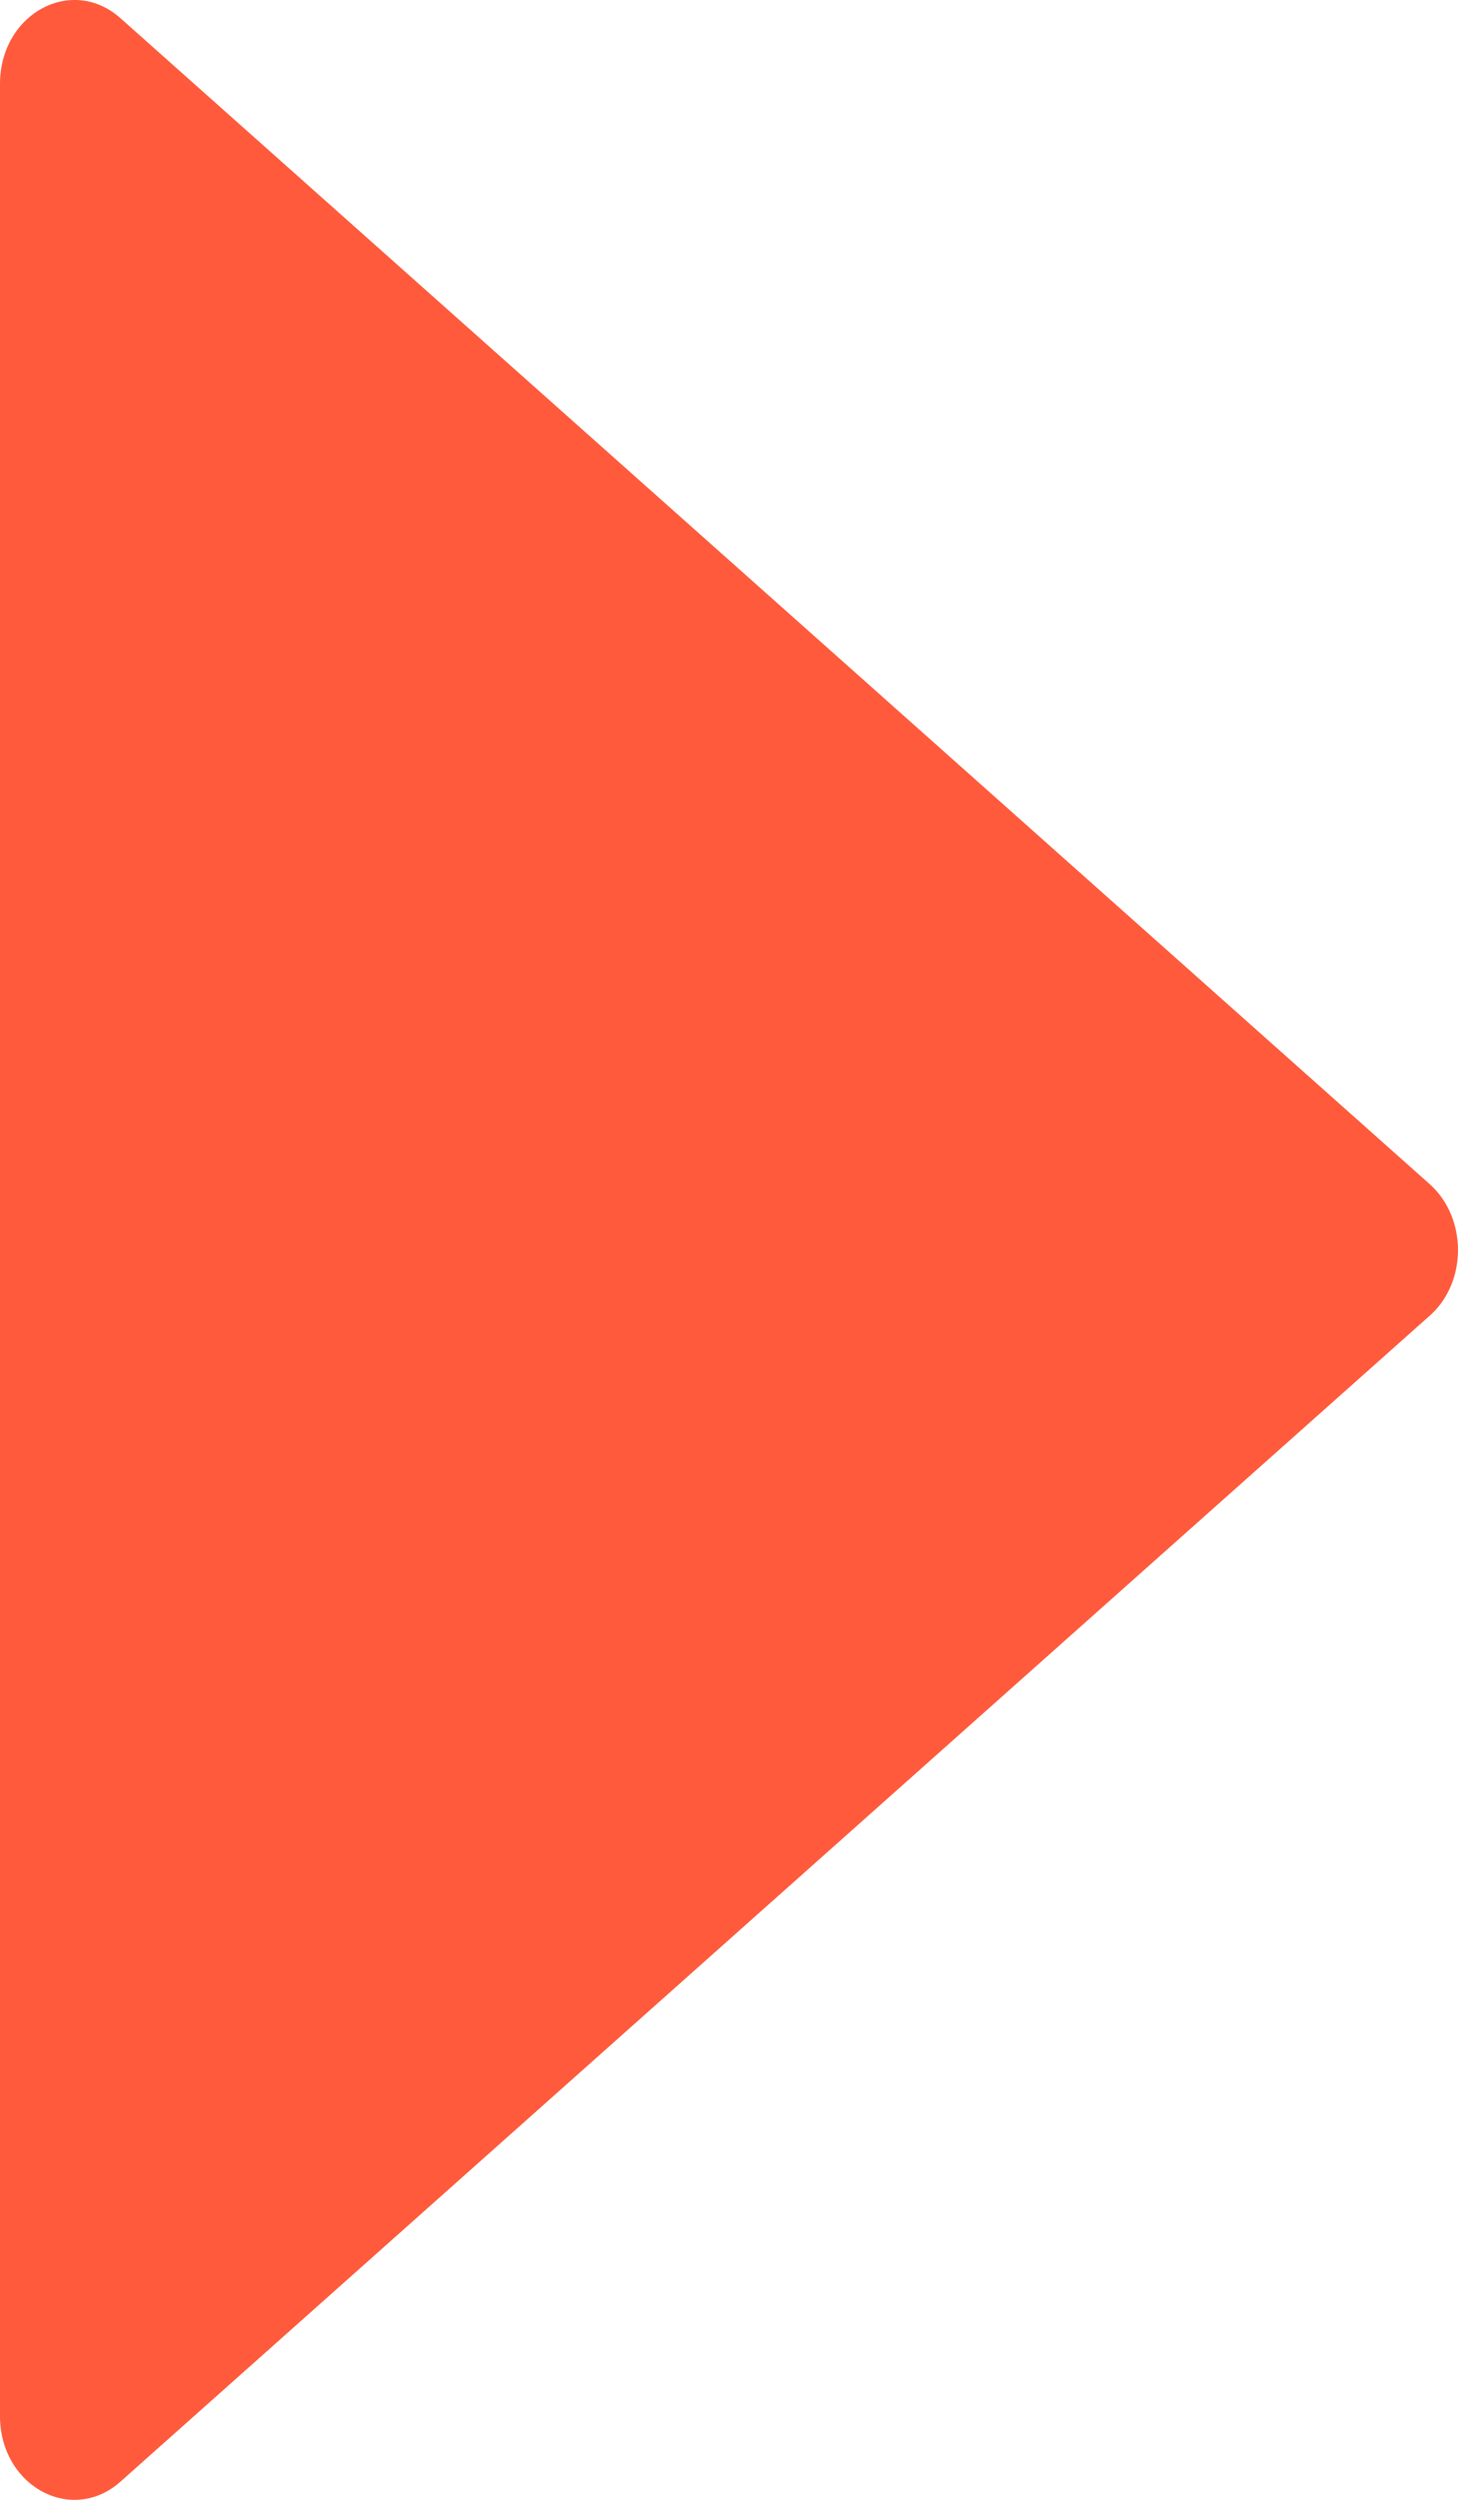 <svg width="7" height="12" viewBox="0 0 7 12" fill="none" xmlns="http://www.w3.org/2000/svg">
<path d="M0 0.403L0 11.598C0 11.933 0.343 12.121 0.578 11.913L6.865 6.315C7.045 6.155 7.045 5.847 6.865 5.685L0.578 0.087C0.343 -0.121 0 0.067 0 0.403Z" fill="#FF5A3C"/>
</svg>
